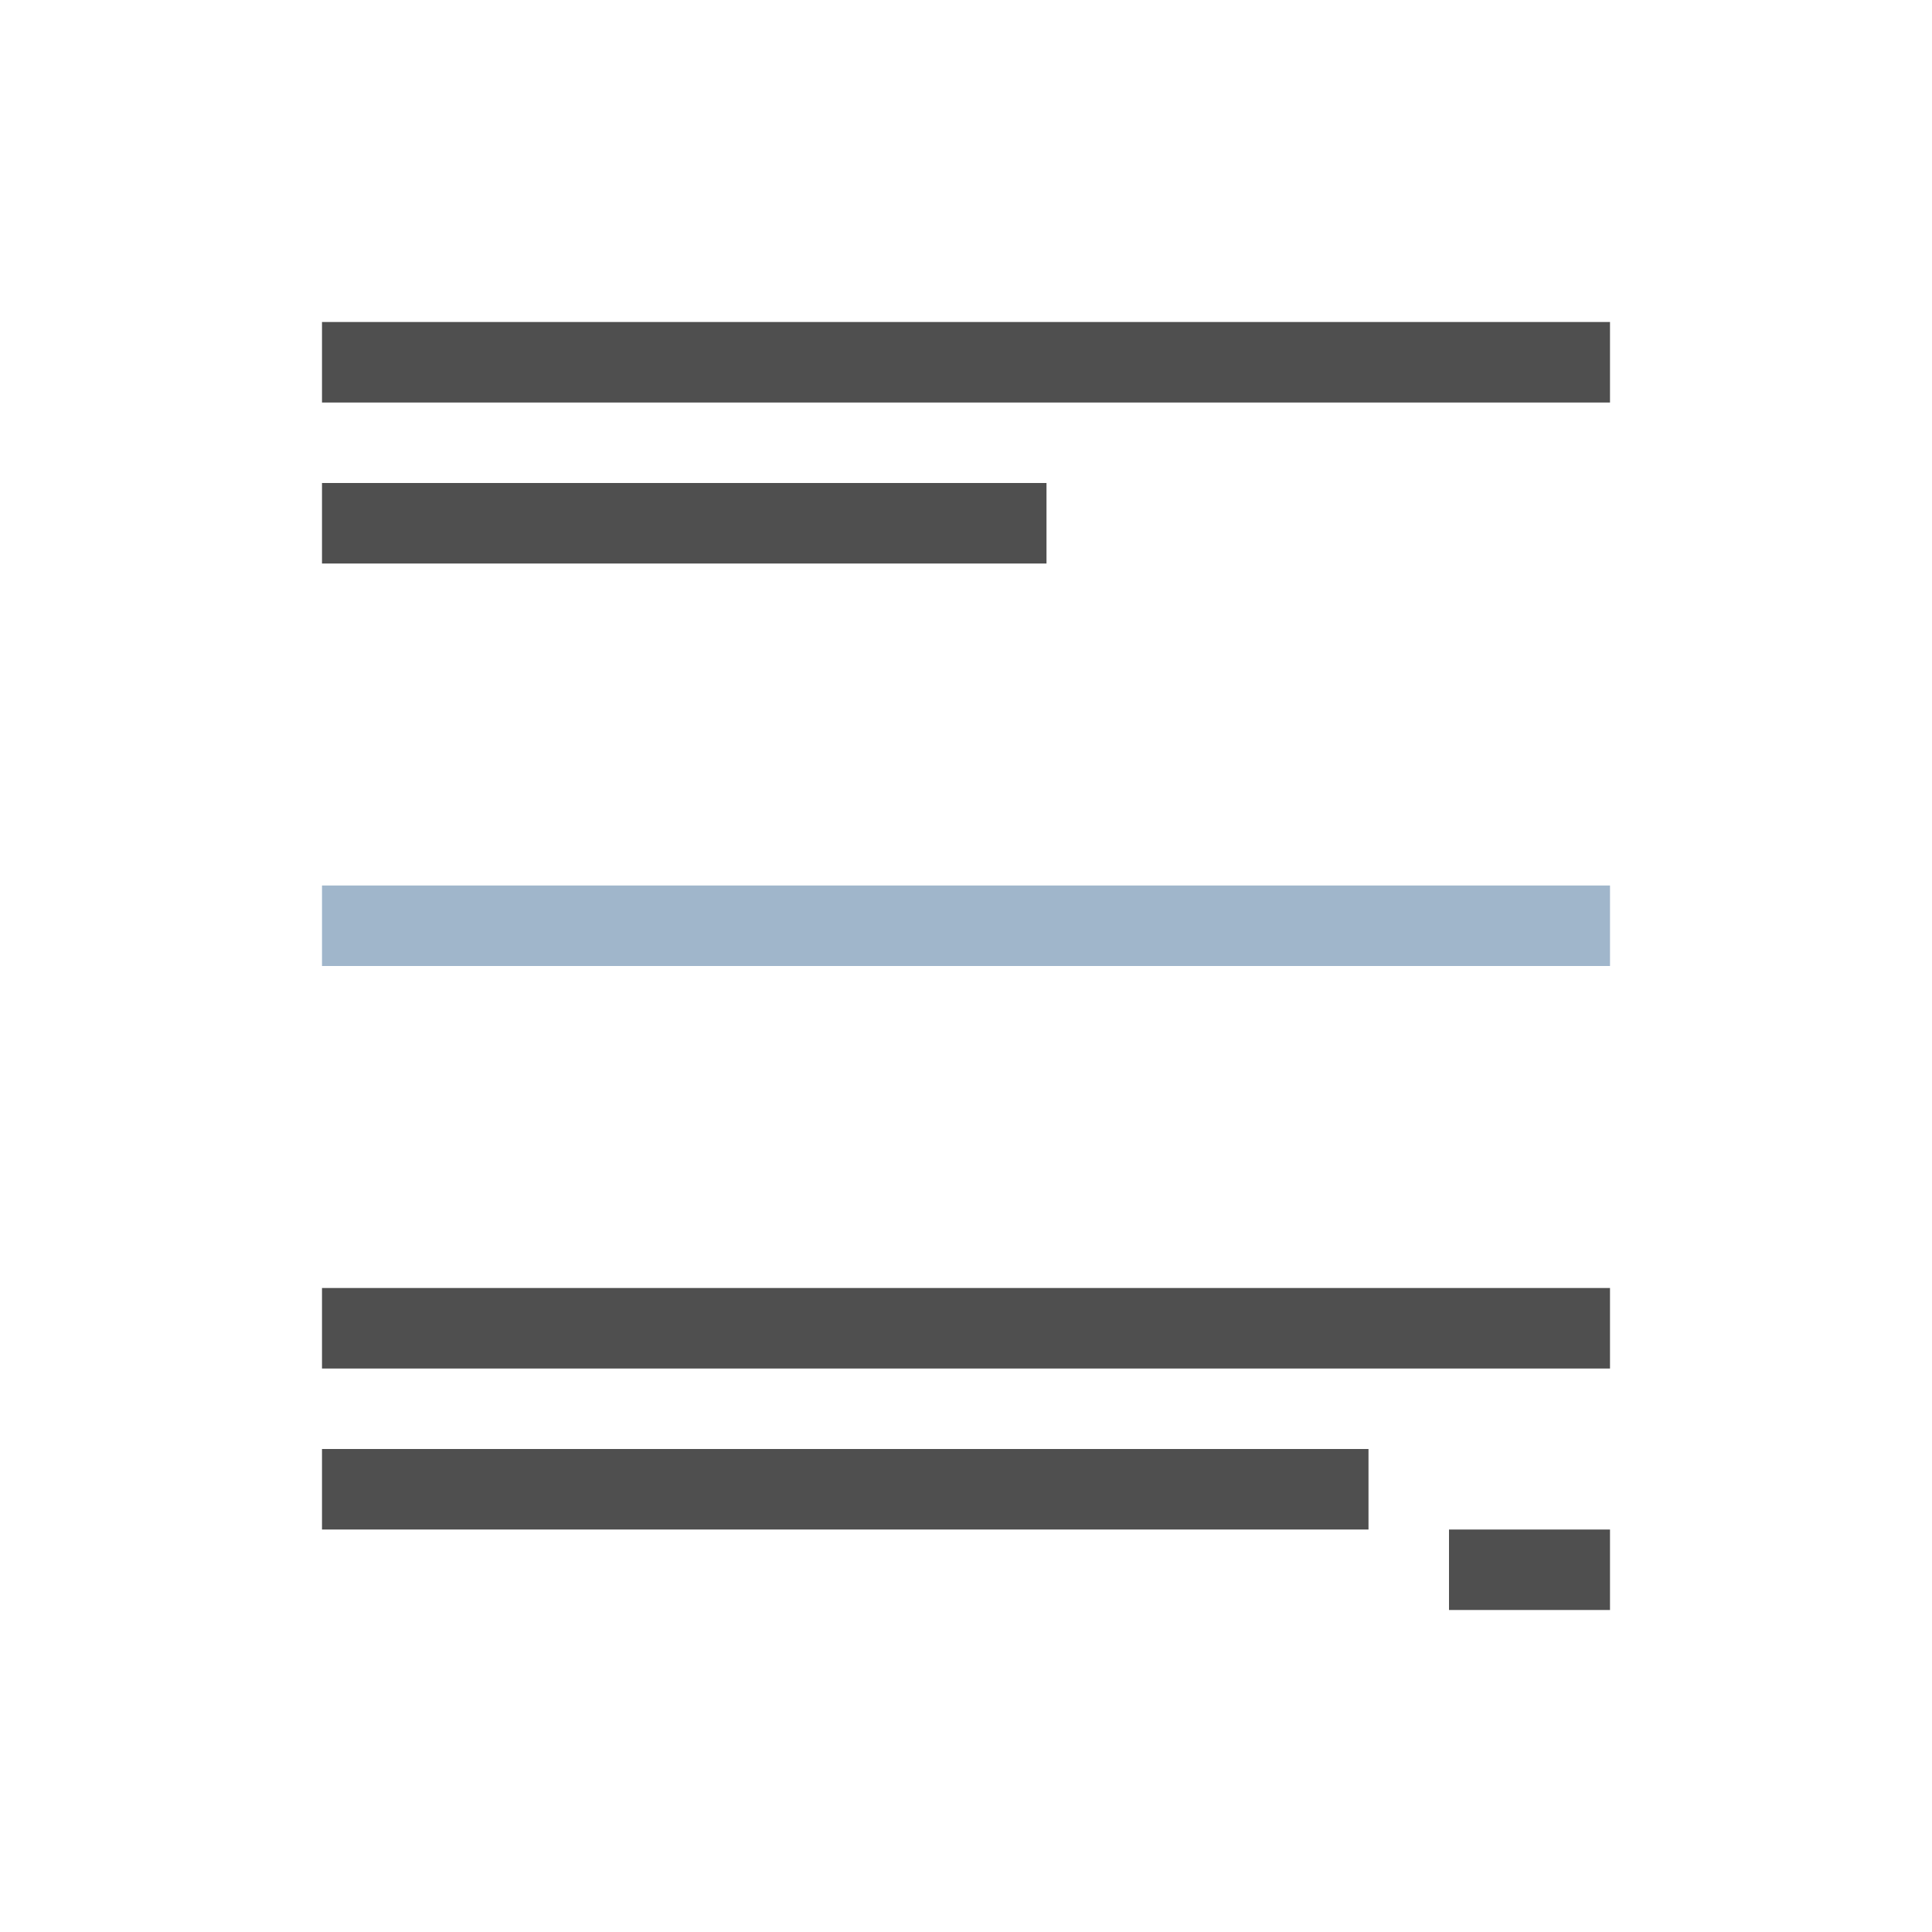 <svg xmlns="http://www.w3.org/2000/svg" viewBox="0 0 24 24">
    <path d="M3 3v1h16V3H3zm0 2v1h9V5H3zm0 10v1h16v-1H3zm0 2v1h13v-1H3zm14 1v1h2v-1h-2z" style="fill:currentColor;fill-opacity:1;stroke:none;color:#050505;opacity:.7" transform="translate(1 1)"/>
    <path d="M3 10v1h16v-1H3z" style="fill:currentColor;fill-opacity:1;stroke:none;color:#a0b6cb" transform="translate(1 1)"/>
</svg>

